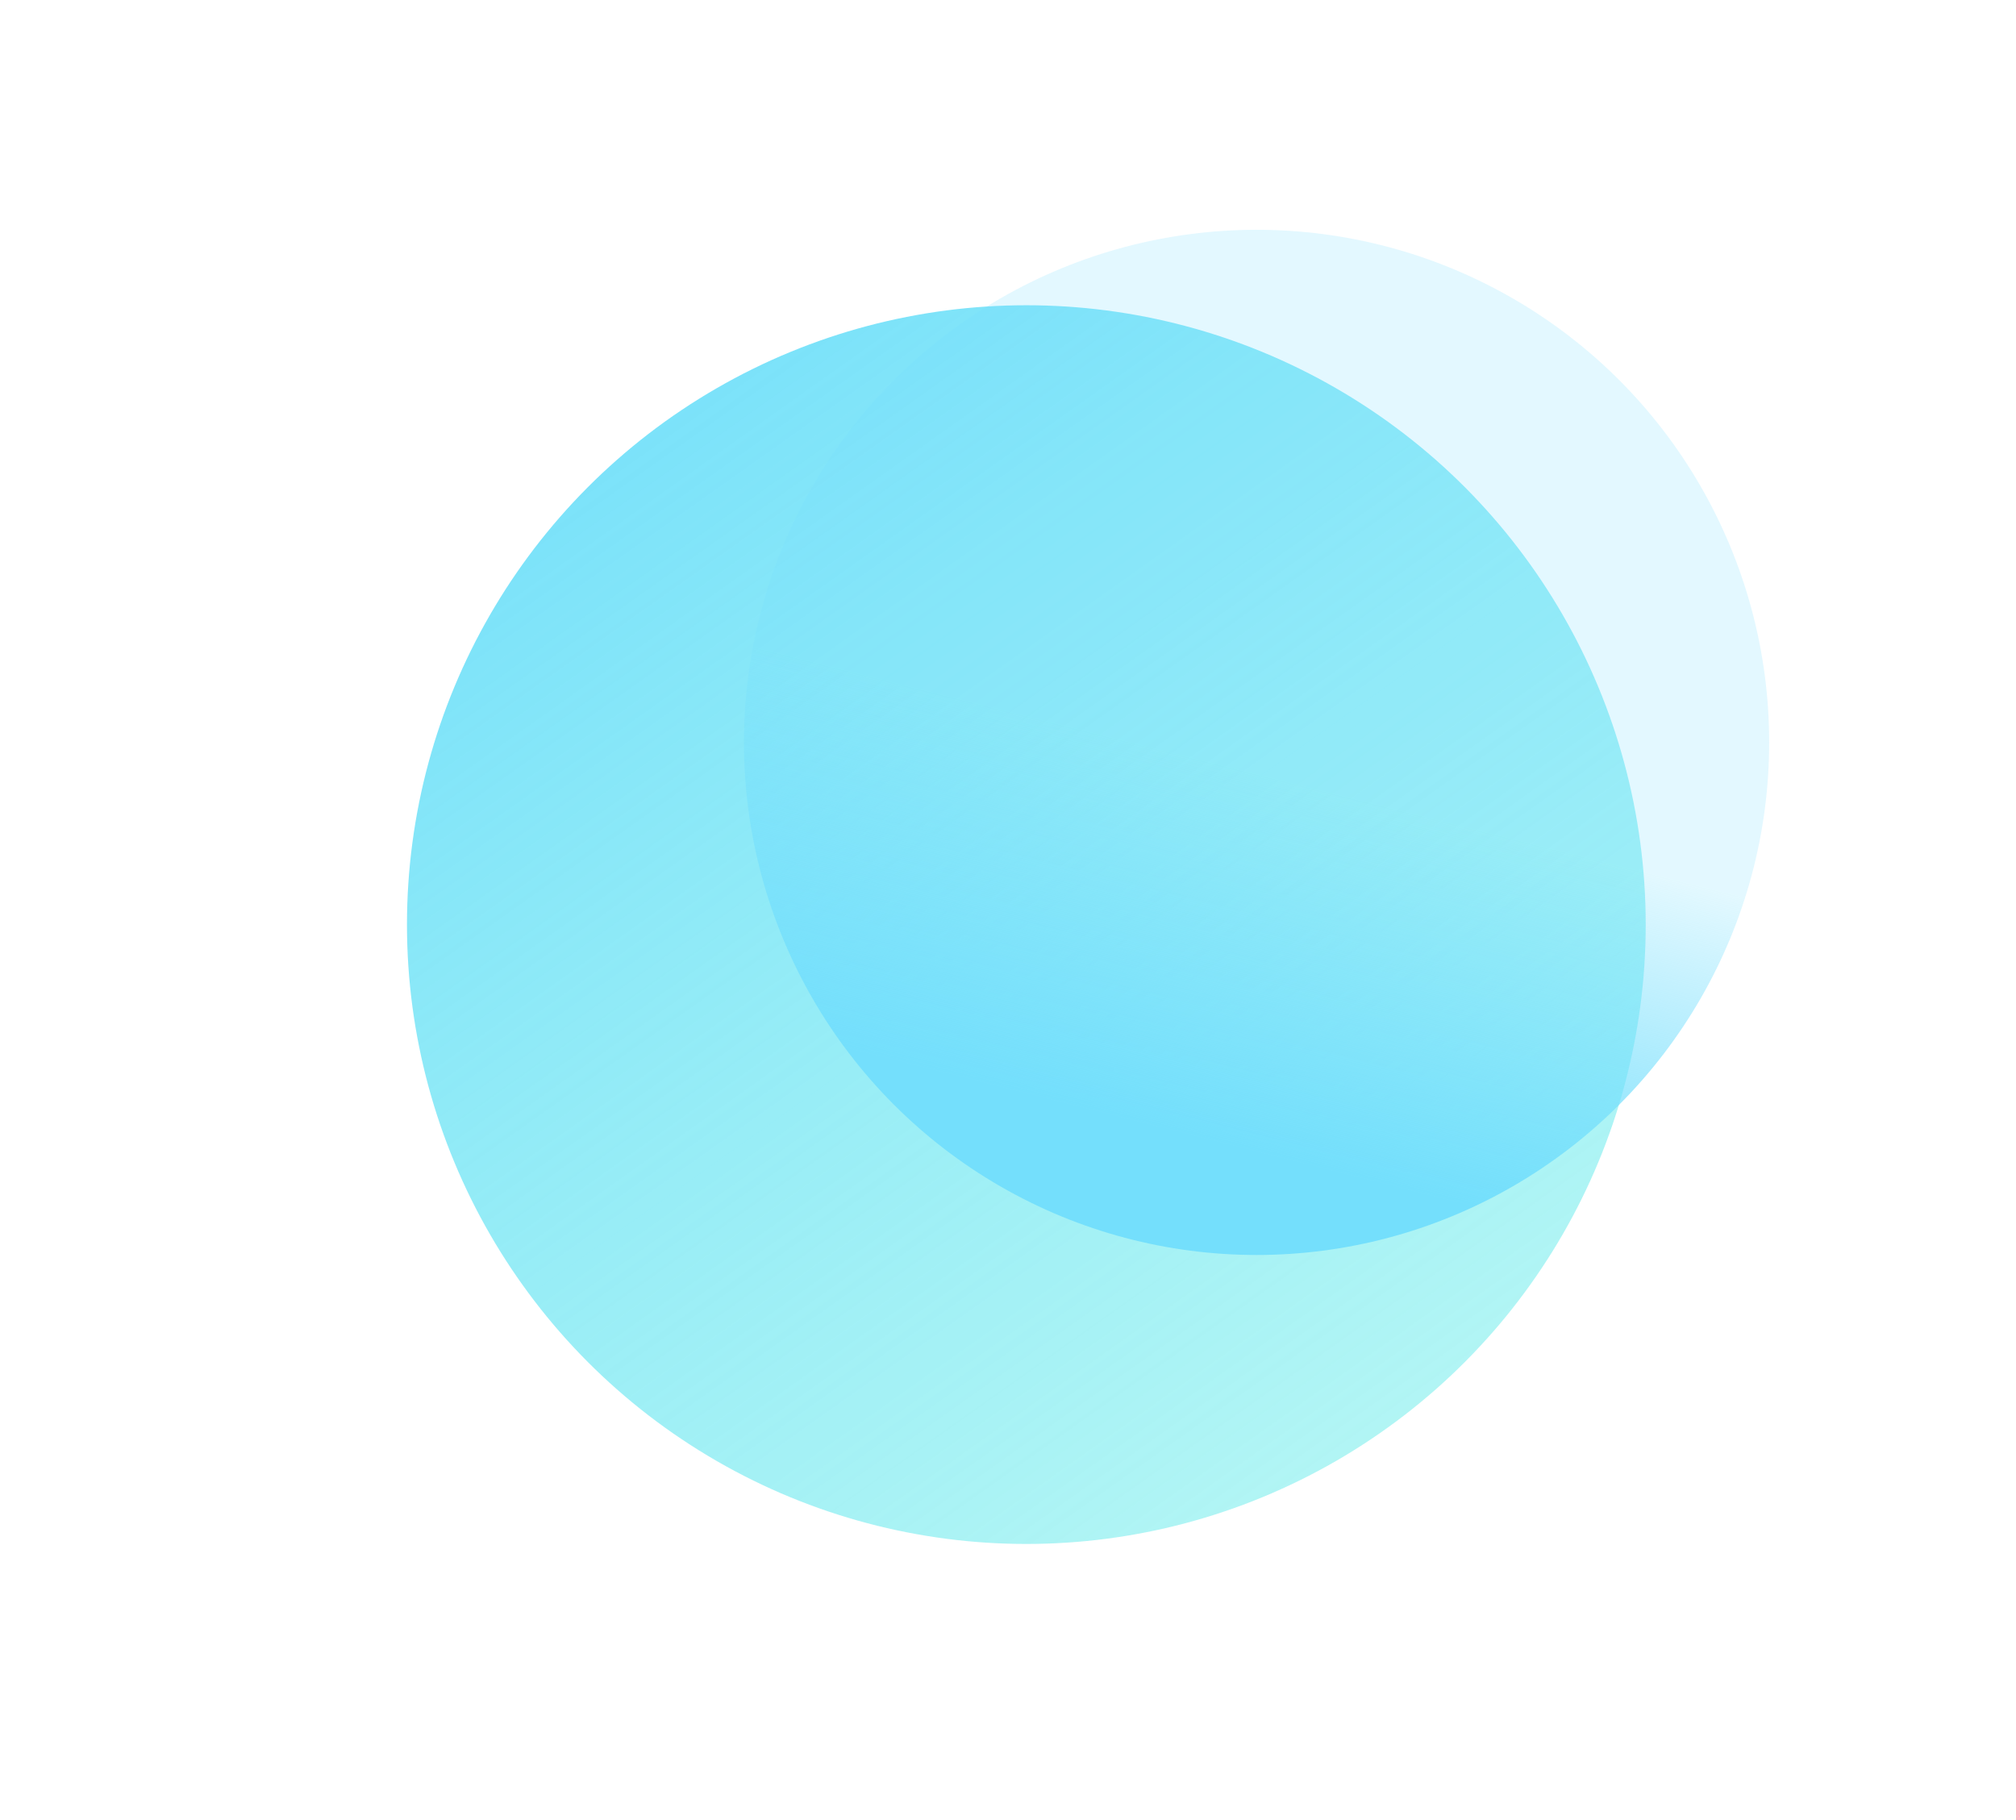 <svg width="514" height="464" viewBox="0 0 514 464" fill="none" xmlns="http://www.w3.org/2000/svg">
<g filter="url(#filter0_f_11521_1433)">
<circle cx="261.677" cy="235.743" r="157.915" fill="url(#paint0_linear_11521_1433)"/>
</g>
<g filter="url(#filter1_f_11521_1433)">
<circle cx="320.374" cy="189.283" r="130.695" fill="url(#paint1_linear_11521_1433)"/>
</g>
<defs>
<filter id="filter0_f_11521_1433" x="34.177" y="8.242" width="455" height="455.001" filterUnits="userSpaceOnUse" color-interpolation-filters="sRGB">
<feFlood flood-opacity="0" result="BackgroundImageFix"/>
<feBlend mode="normal" in="SourceGraphic" in2="BackgroundImageFix" result="shape"/>
<feGaussianBlur stdDeviation="34.792" result="effect1_foregroundBlur_11521_1433"/>
</filter>
<filter id="filter1_f_11521_1433" x="154.887" y="23.797" width="330.973" height="330.973" filterUnits="userSpaceOnUse" color-interpolation-filters="sRGB">
<feFlood flood-opacity="0" result="BackgroundImageFix"/>
<feBlend mode="normal" in="SourceGraphic" in2="BackgroundImageFix" result="shape"/>
<feGaussianBlur stdDeviation="17.396" result="effect1_foregroundBlur_11521_1433"/>
</filter>
<linearGradient id="paint0_linear_11521_1433" x1="93.024" y1="111.255" x2="357.955" y2="484.505" gradientUnits="userSpaceOnUse">
<stop stop-color="#74DFFB"/>
<stop offset="1" stop-color="#83F3EA" stop-opacity="0.5"/>
</linearGradient>
<linearGradient id="paint1_linear_11521_1433" x1="289.135" y1="189.39" x2="266.195" y2="280.116" gradientUnits="userSpaceOnUse">
<stop stop-color="#73DEFD" stop-opacity="0.2"/>
<stop offset="1" stop-color="#74DFFC"/>
</linearGradient>
</defs>
</svg>

